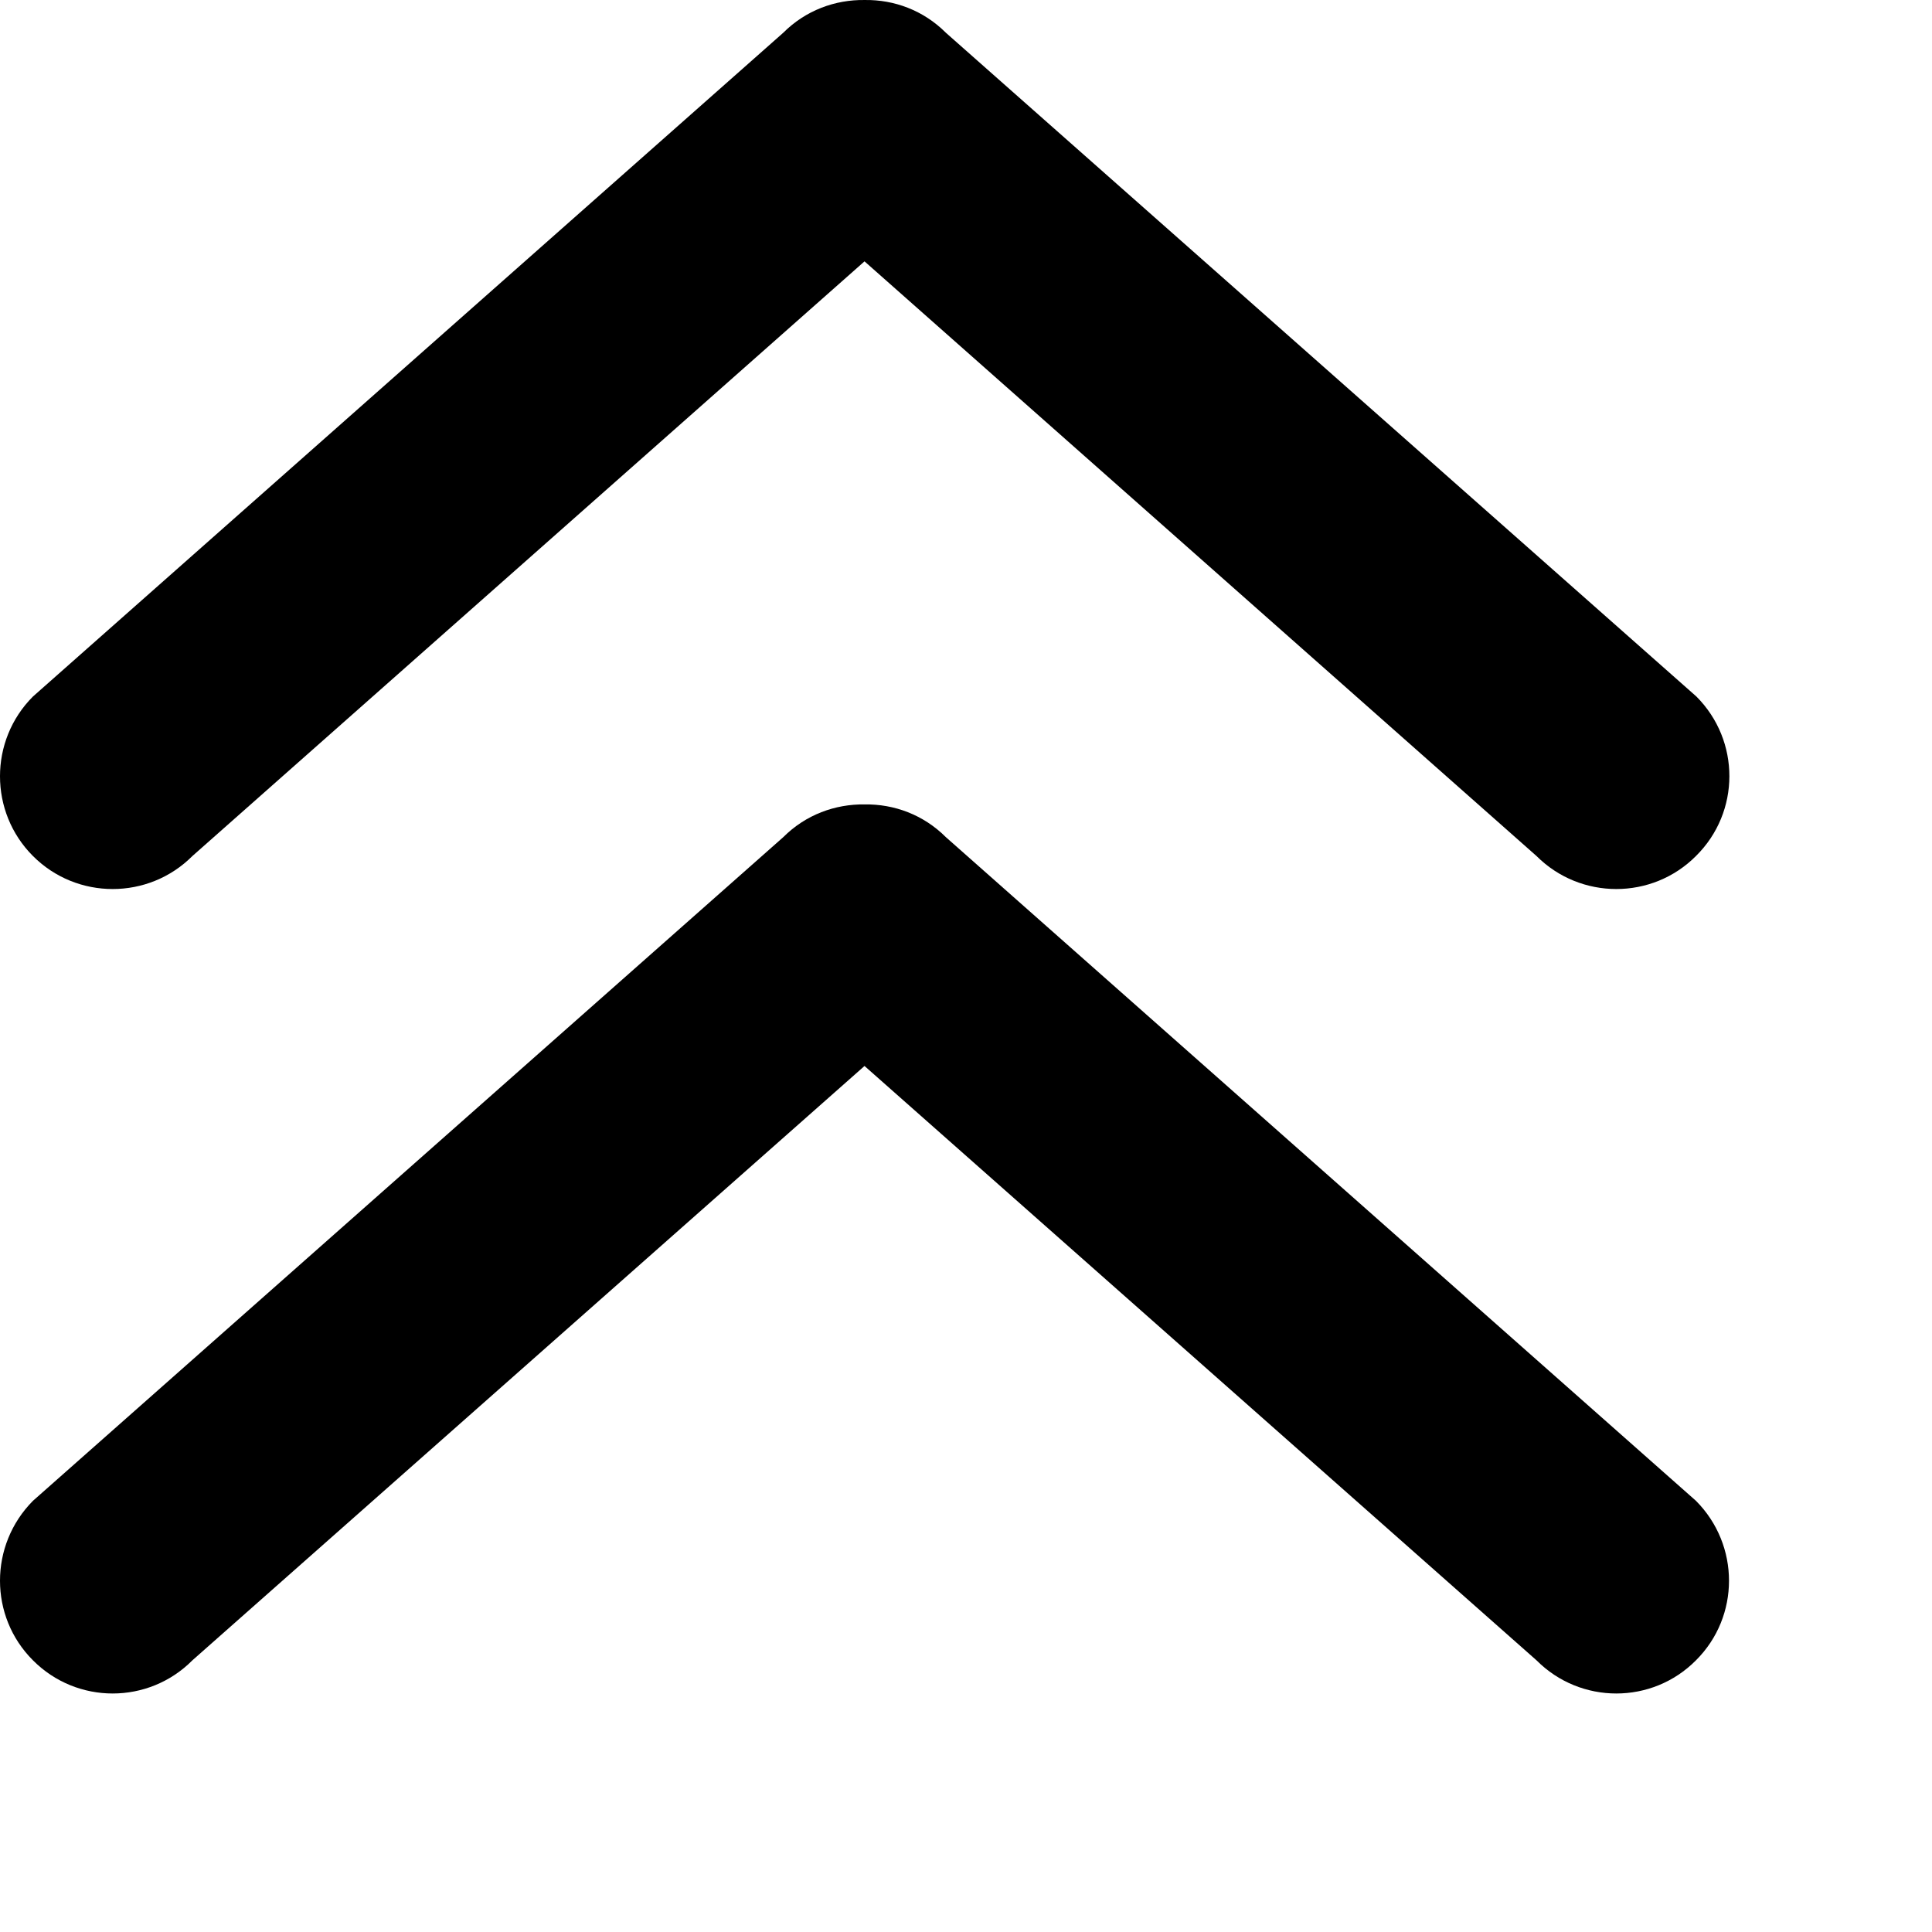 <!--?xml version="1.0" encoding="utf-8"?-->
<!-- Generator: Adobe Illustrator 15.0.0, SVG Export Plug-In . SVG Version: 6.00 Build 0)  -->

<svg xmlns="http://www.w3.org/2000/svg" xmlns:xlink="http://www.w3.org/1999/xlink" width="512px" height="512px" viewBox="0 0 512 512">
<g>
			<path d="M50.993,226.851L229.104,69.263l178.083,157.587c11.668,11.669,30.651,11.669,42.262,0
				c11.787-11.639,11.787-30.565,0.117-42.263L250.671,8.683c-5.95-5.951-13.729-8.796-21.509-8.68
				c-7.837-0.116-15.646,2.729-21.596,8.68L8.73,184.588c-11.64,11.64-11.64,30.624,0,42.263
				C20.369,238.52,39.354,238.52,50.993,226.851z" id="path-0" style="position: relative;"></path>
			<path d="M250.671,221.859c-5.95-5.951-13.729-8.796-21.509-8.68c-7.837-0.116-15.646,2.729-21.596,8.68L8.73,397.735
				c-11.64,11.726-11.64,30.652,0,42.262c11.639,11.728,30.624,11.728,42.263,0l178.112-157.501l178.083,157.501
				c11.668,11.728,30.651,11.728,42.262,0c11.67-11.609,11.67-30.536,0-42.262L250.671,221.859z" id="path-1" style="position: relative;"></path>
		</g>
</svg>